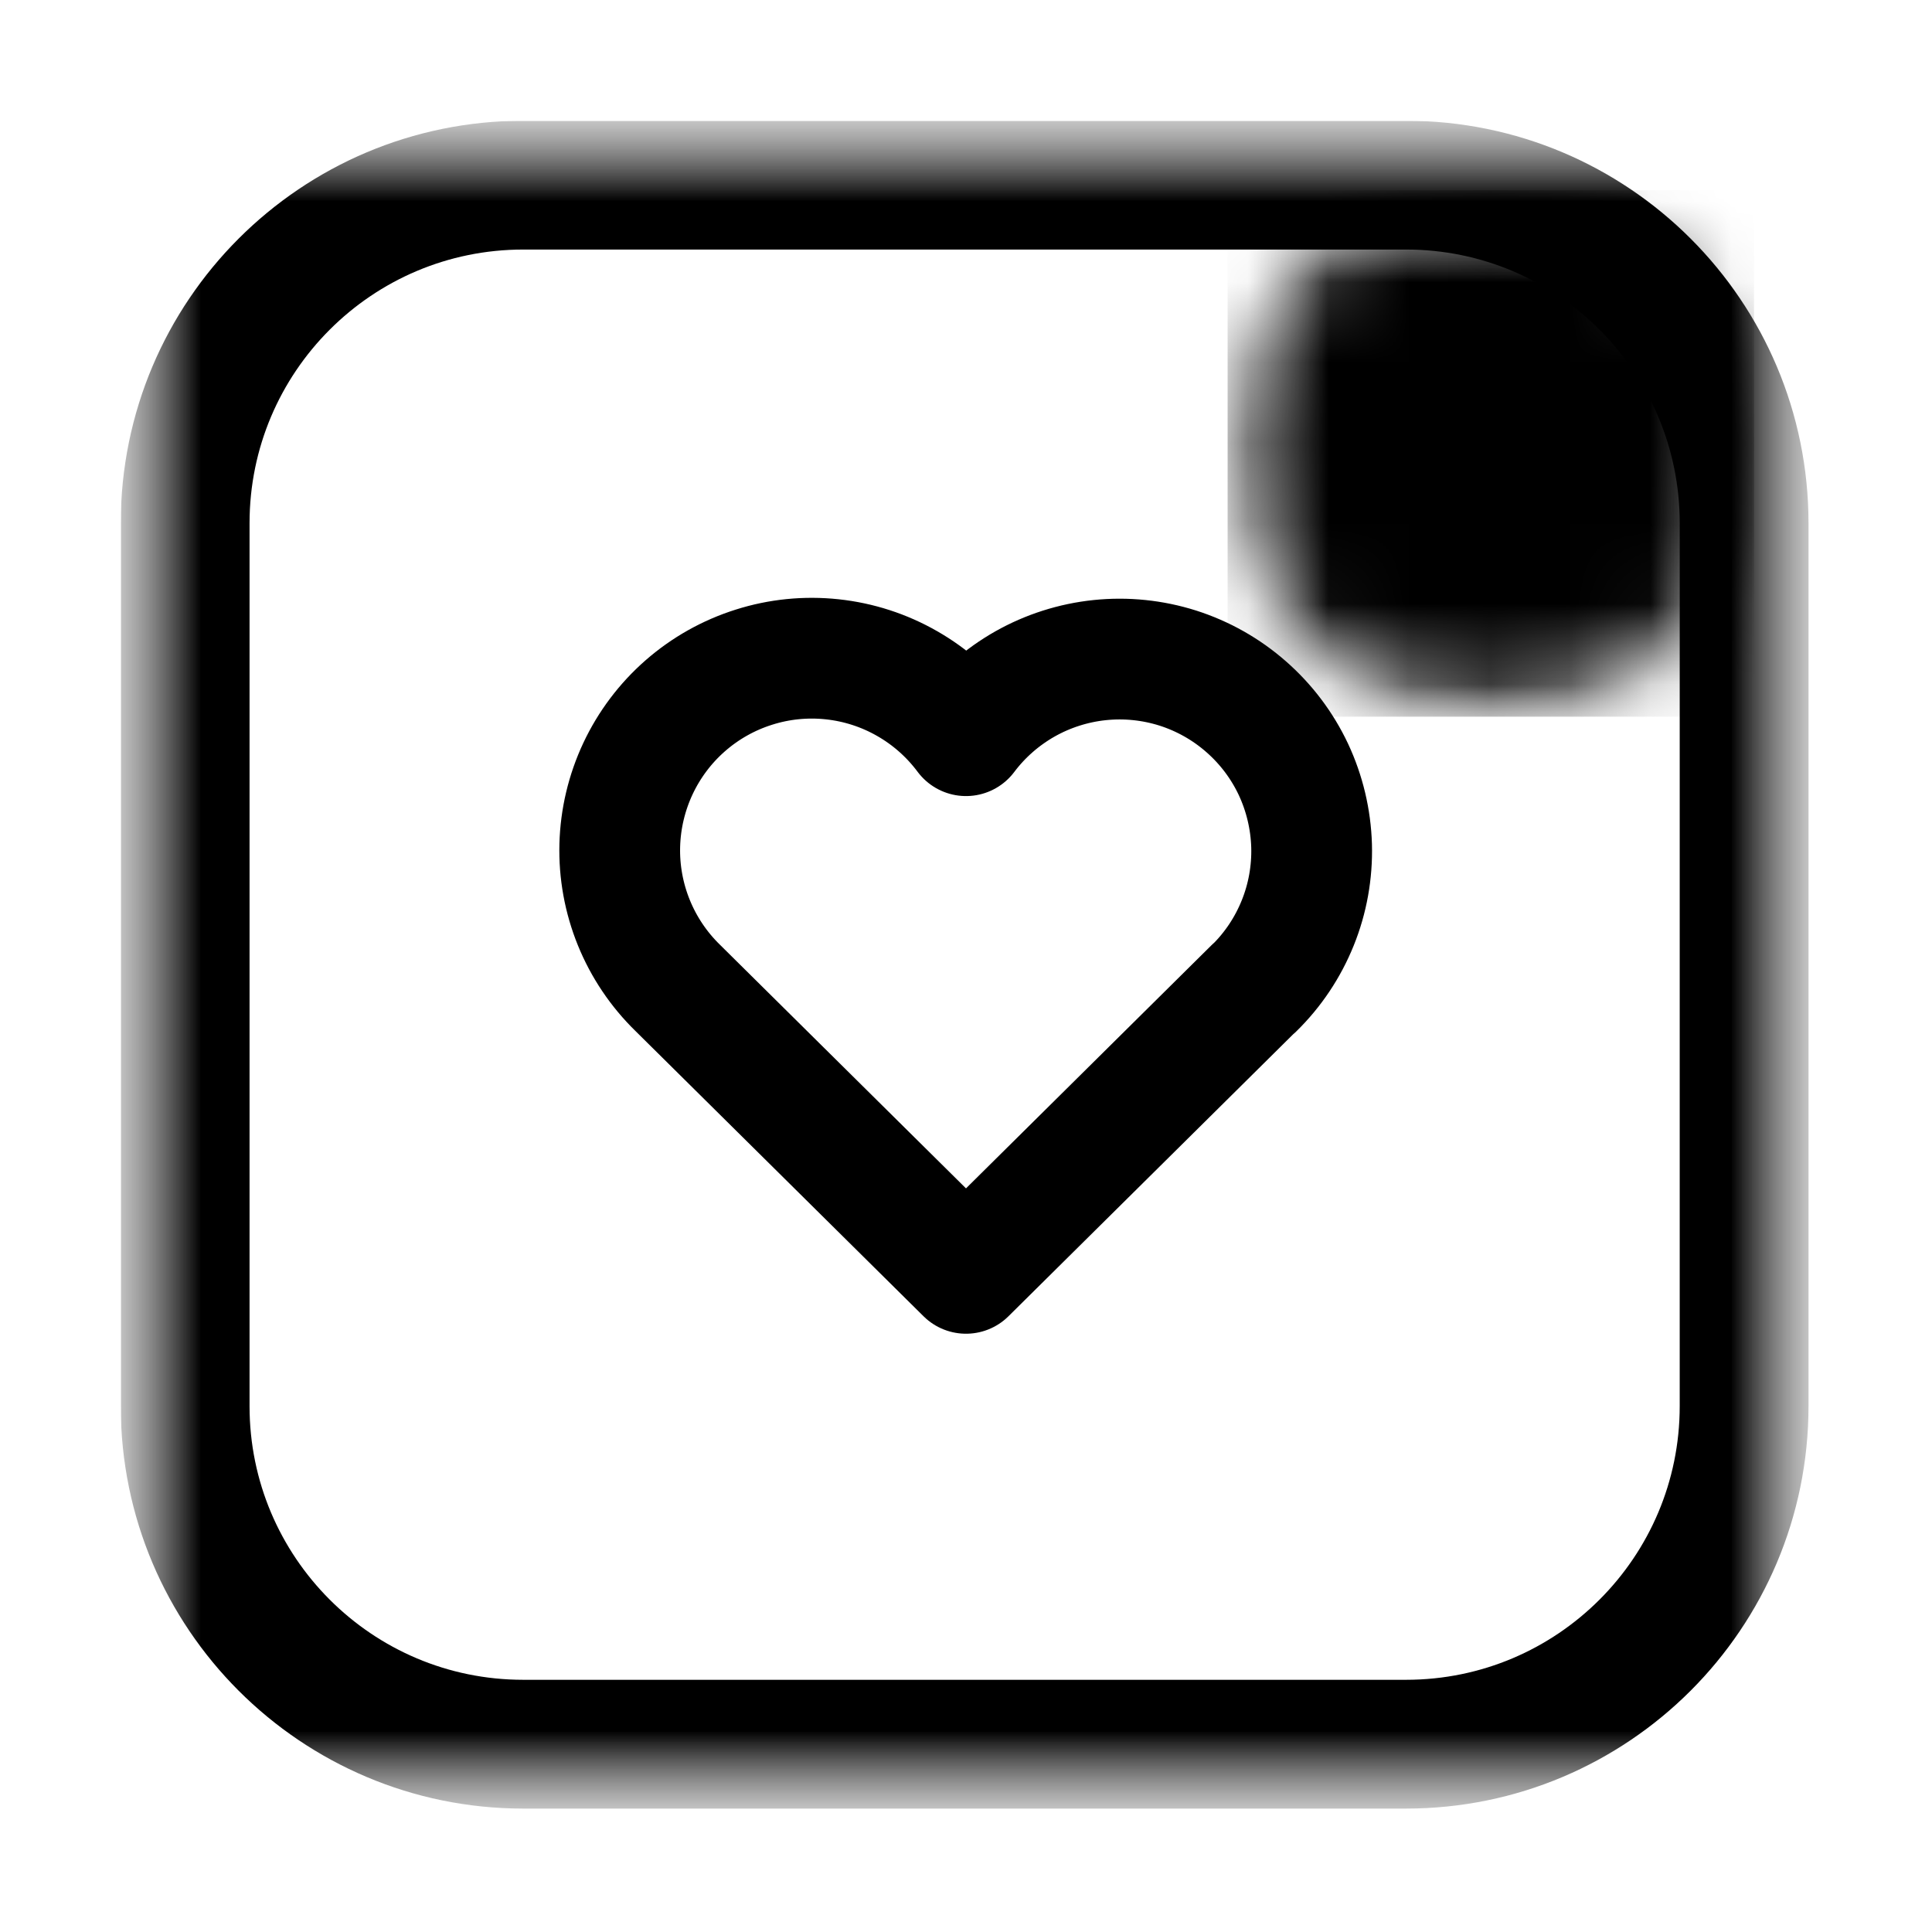<svg xmlns="http://www.w3.org/2000/svg" width="24" height="24" viewBox="0 0 24 24" fill="none">
<g clip-path="url(#clip0_4205_11761)">
<g clip-path="url(#clip1_4205_11761)">
<mask id="mask0_4205_11761" style="mask-type:luminance" maskUnits="userSpaceOnUse" x="1" y="1" width="22" height="22">
<path d="M1.5 1.5H22.466V22.467H1.5V1.5Z" fill="white"/>
</mask>
<g mask="url(#mask0_4205_11761)">
<mask id="mask1_4205_11761" style="mask-type:luminance" maskUnits="userSpaceOnUse" x="1" y="1" width="22" height="22">
<path d="M2.605 1.5H21.361C21.972 1.5 22.466 1.995 22.466 2.605V21.361C22.466 21.972 21.972 22.467 21.361 22.467H2.605C1.995 22.467 1.5 21.972 1.5 21.361V2.605C1.5 1.995 1.995 1.5 2.605 1.5Z" fill="white"/>
</mask>
<g mask="url(#mask1_4205_11761)">
<path d="M6.5 2.3H17.466C19.786 2.3 21.666 4.18 21.666 6.5V17.467C21.666 19.786 19.786 21.667 17.466 21.667H6.5C4.18 21.667 2.3 19.786 2.3 17.467V6.5C2.3 4.18 4.18 2.3 6.5 2.3Z" stroke="black" stroke-width="1.6"/>
</g>
</g>
<g clip-path="url(#clip2_4205_11761)">
<path d="M15.579 12.273L12 15.818L8.42 12.273C8.184 12.043 7.998 11.767 7.874 11.462C7.75 11.157 7.69 10.829 7.699 10.5C7.708 10.171 7.785 9.847 7.925 9.548C8.065 9.25 8.265 8.984 8.513 8.767C8.761 8.55 9.051 8.387 9.365 8.288C9.679 8.188 10.01 8.155 10.338 8.19C10.665 8.225 10.982 8.327 11.268 8.491C11.554 8.654 11.803 8.875 12 9.139C12.197 8.877 12.447 8.658 12.733 8.496C13.018 8.335 13.335 8.234 13.661 8.2C13.988 8.166 14.318 8.2 14.631 8.299C14.944 8.399 15.233 8.562 15.48 8.779C15.727 8.995 15.927 9.26 16.067 9.557C16.206 9.854 16.283 10.177 16.293 10.506C16.302 10.834 16.244 11.161 16.121 11.465C15.998 11.77 15.814 12.046 15.579 12.276" stroke="black" stroke-width="1.5" stroke-linecap="round" stroke-linejoin="round"/>
</g>
<mask id="mask2_4205_11761" style="mask-type:luminance" maskUnits="userSpaceOnUse" x="15" y="2" width="7" height="7">
<path d="M17.25 3.364H16.25V4.364V6.903V7.903H17.25H19.789H20.789V6.903V4.364V3.364H19.789H17.25Z" fill="white" stroke="black" stroke-width="2"/>
</mask>
<g mask="url(#mask2_4205_11761)">
<mask id="mask3_4205_11761" style="mask-type:luminance" maskUnits="userSpaceOnUse" x="15" y="2" width="7" height="7">
<path d="M18.52 3.364C17.266 3.364 16.25 4.38 16.25 5.633C16.25 6.887 17.266 7.903 18.52 7.903C19.773 7.903 20.789 6.887 20.789 5.633C20.789 4.38 19.773 3.364 18.52 3.364Z" fill="white" stroke="black" stroke-width="2"/>
</mask>
<g mask="url(#mask3_4205_11761)">
<path d="M17.25 3.364H16.25V4.364V6.903V7.903H17.25H19.789H20.789V6.903V4.364V3.364H19.789H17.25Z" fill="black" stroke="black" stroke-width="2"/>
</g>
</g>
</g>
</g>
<defs>
<clipPath id="clip0_4205_11761">
<rect width="24" height="24" fill="white"/>
</clipPath>
<clipPath id="clip1_4205_11761">
<rect width="21" height="21" fill="white" transform="translate(1.5 1.5)"/>
</clipPath>
<clipPath id="clip2_4205_11761">
<rect width="11.454" height="11.454" fill="white" transform="translate(6.273 6.273)"/>
</clipPath>
</defs>
</svg>